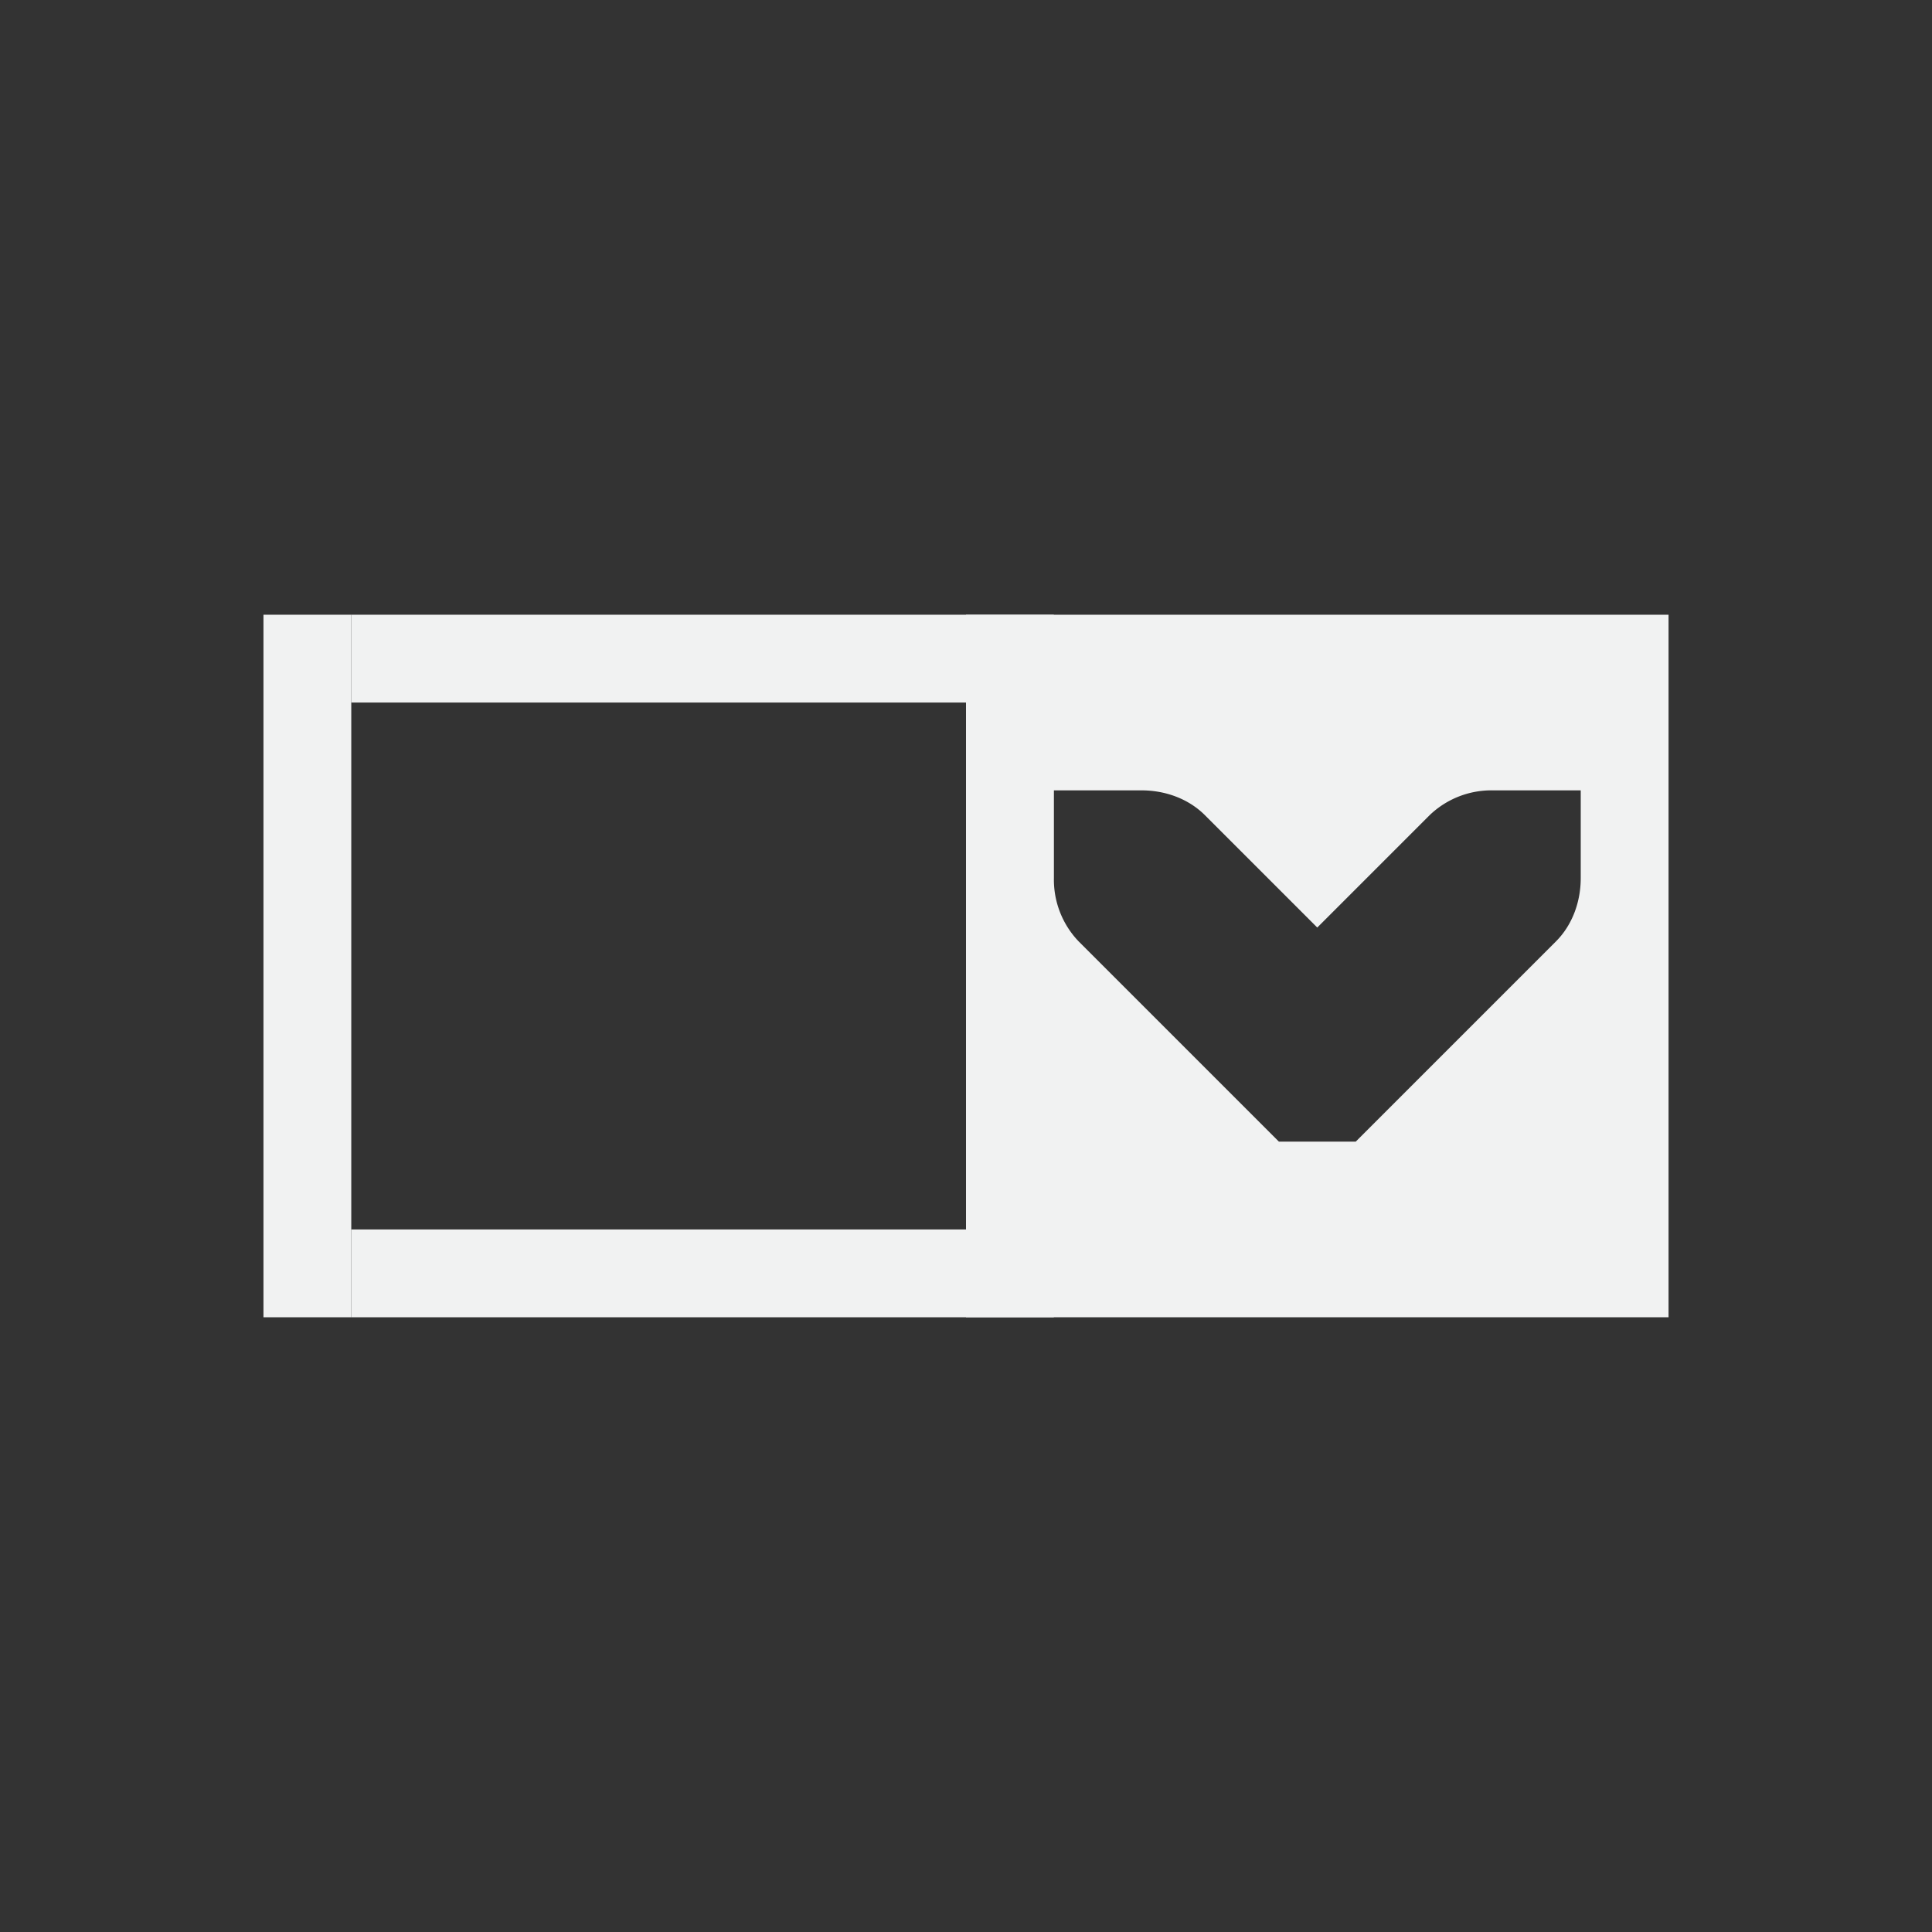 <?xml version="1.0" encoding="UTF-8"?>
<svg version="1.1" viewBox="-3 -3 22 22" xmlns="http://www.w3.org/2000/svg">
<rect x="-3" y="-3" width="22" height="22" fill="#333333" stroke="none"/>
<g fill="#f1f2f2" font-weight="400">
<path d="m8 4v8h8v-8h-8zm1 2h1c0.265 0 0.53 0.093 0.719 0.281l1.281 1.281 1.281-1.281a1.015 1.015 0 0 1 0.719-0.281h1v1c0 0.265-0.093 0.53-0.281 0.719l-2.281 2.281h-0.875l-2.281-2.281a1.015 1.015 0 0 1-0.281-0.719v-1z" style="fill:#f1f2f2;paint-order:markers fill stroke"/>
<rect y="4" width="1" height="8" ry="2.2205e-17" style="fill:#f1f2f2;paint-order:markers fill stroke"/>
<rect transform="rotate(90)" x="4" y="-9" width="1" height="8" ry="2.2205e-17" style="fill:#f1f2f2;paint-order:markers fill stroke"/>
<rect transform="rotate(90)" x="11" y="-9" width="1" height="8" ry="2.2205e-17" style="fill:#f1f2f2;paint-order:markers fill stroke"/>
</g>
</svg>
